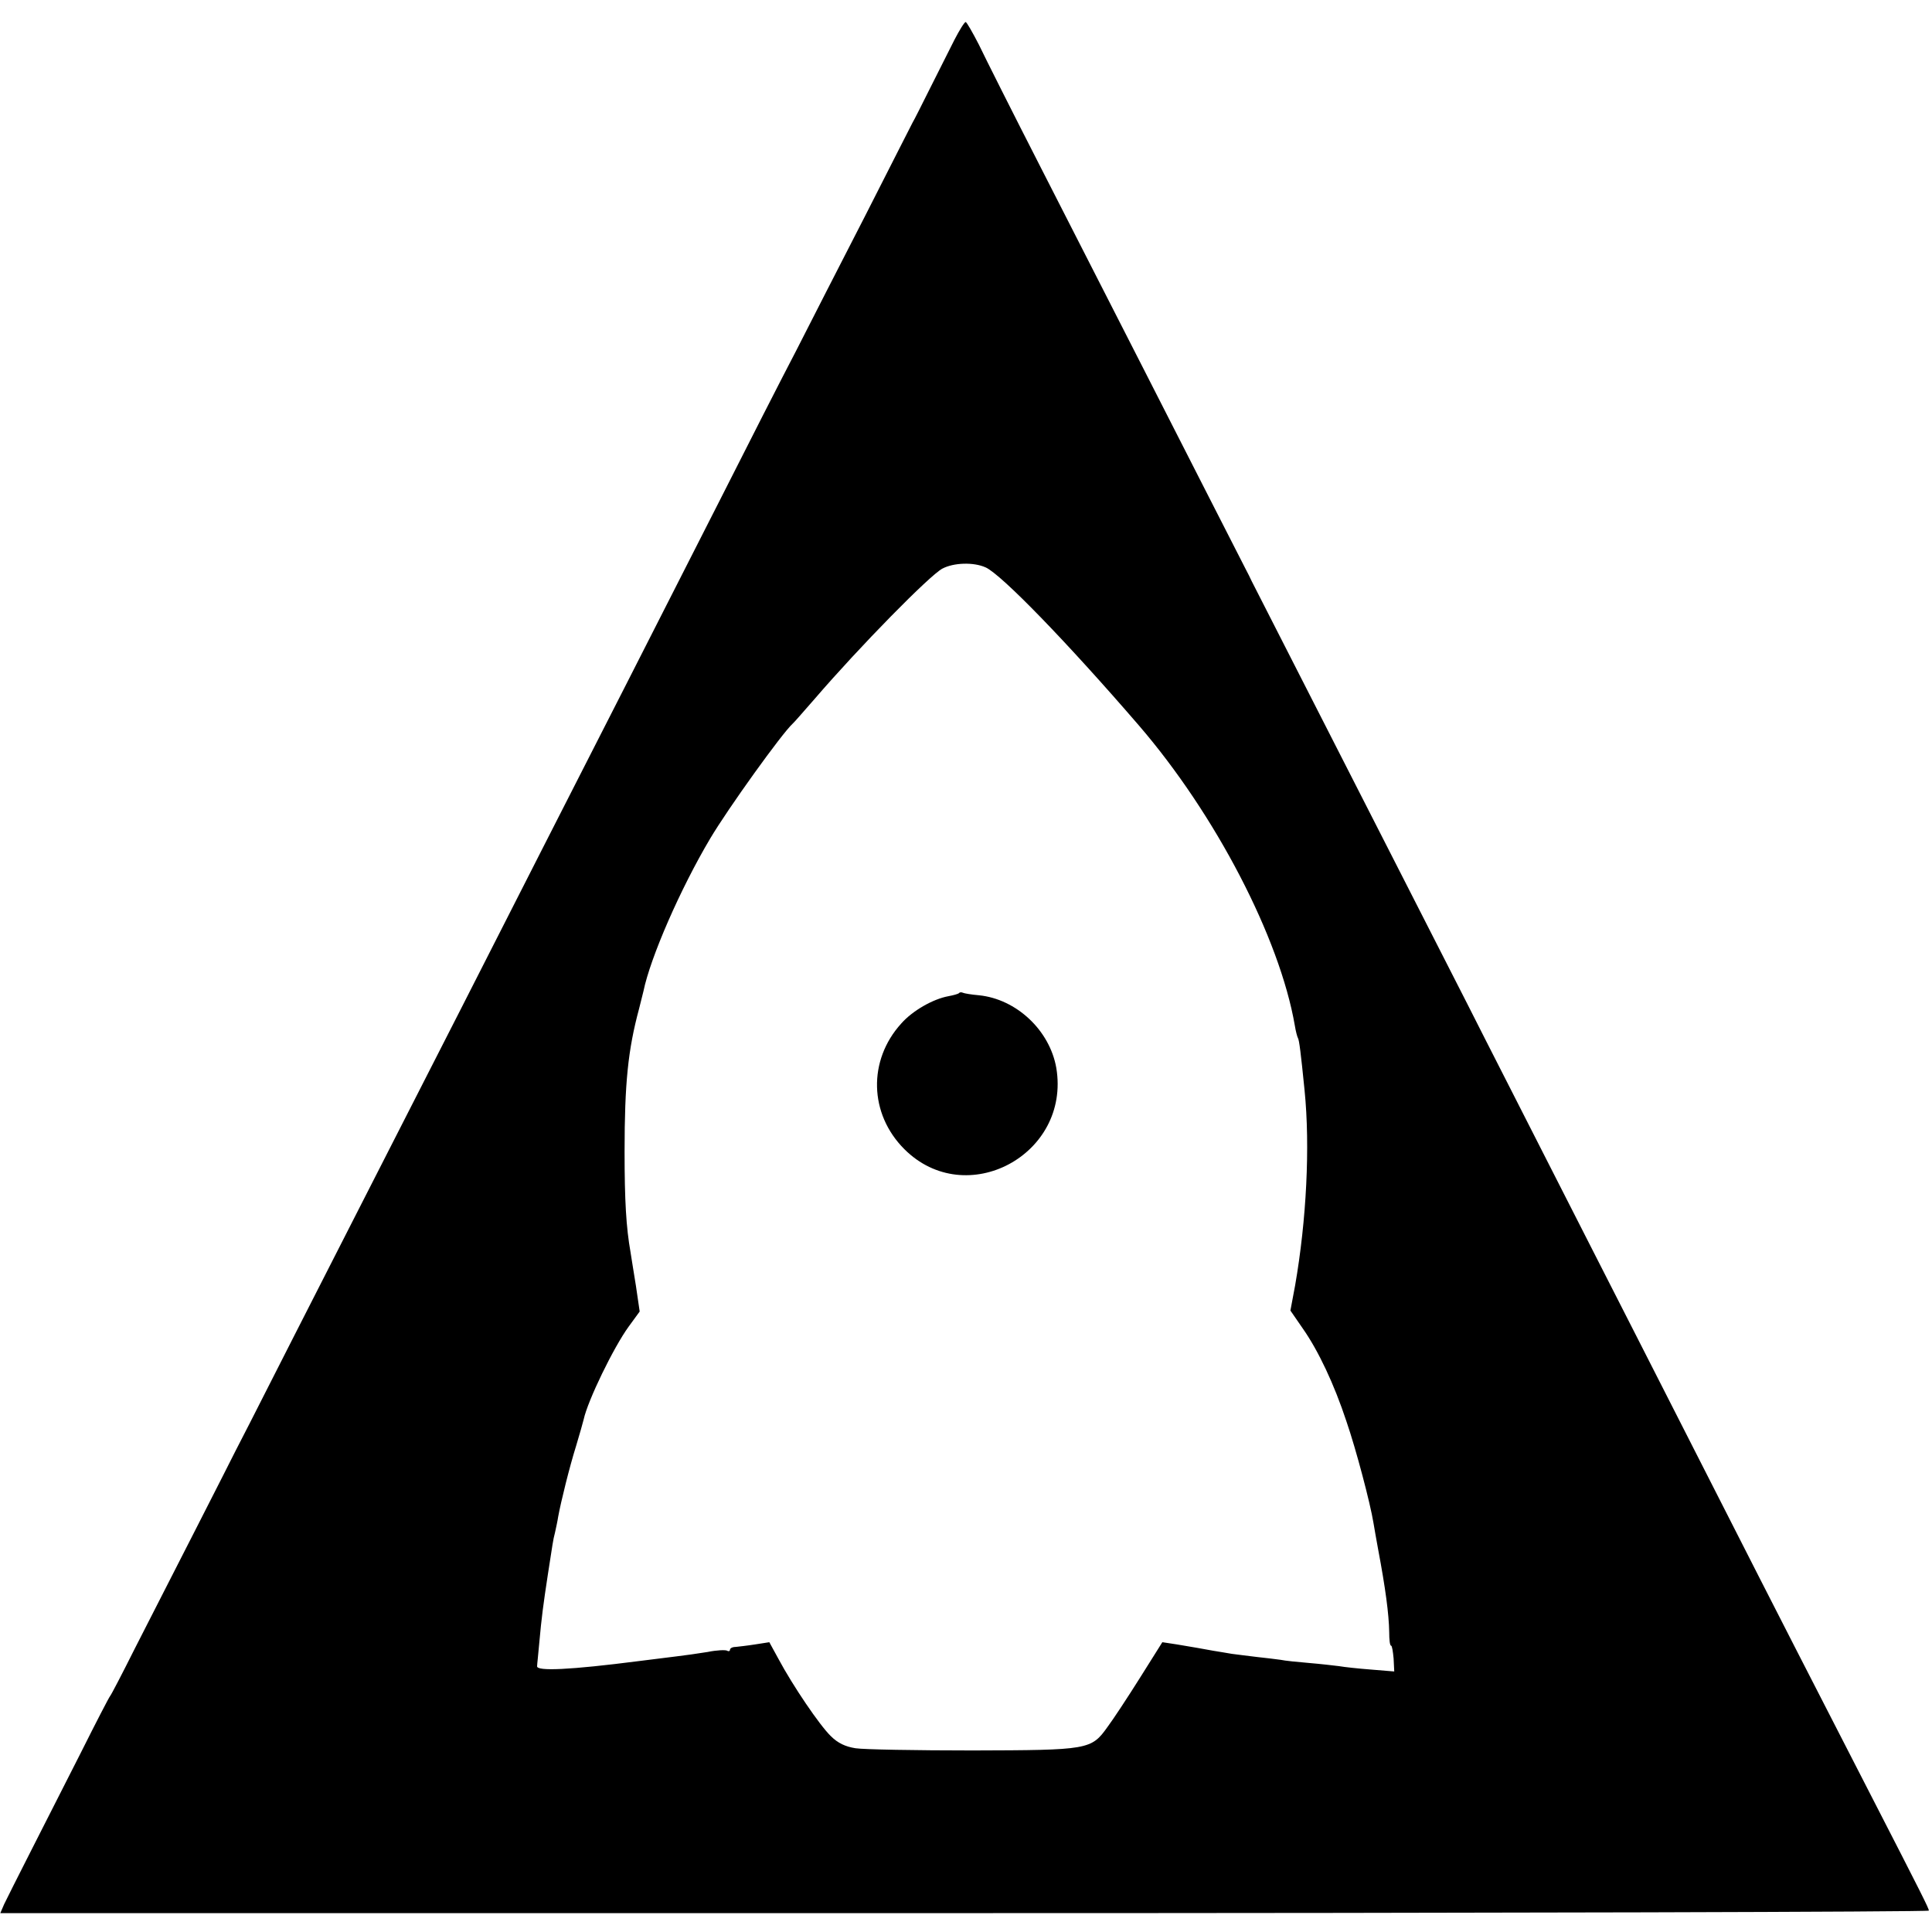<?xml version="1.0" standalone="no"?>
<!DOCTYPE svg PUBLIC "-//W3C//DTD SVG 20010904//EN"
 "http://www.w3.org/TR/2001/REC-SVG-20010904/DTD/svg10.dtd">
<svg version="1.0" xmlns="http://www.w3.org/2000/svg"
 width="614pt" height="614pt" viewBox="0 0 614 614"
 preserveAspectRatio="xMidYMid meet">
<g transform="translate(0,614) scale(0.1,-0.1)"
fill="#000000" stroke="none">
<path d="M3033 6013 c-16 -32 -51 -101 -77 -153 -26 -52 -51 -102 -56 -110 -4
-8 -72 -141 -150 -295 -79 -154 -178 -347 -220 -430 -43 -82 -153 -298 -245
-480 -92 -181 -225 -442 -295 -580 -70 -137 -187 -367 -260 -510 -73 -143
-191 -375 -262 -515 -290 -568 -382 -749 -533 -1045 -149 -293 -167 -329 -186
-365 -4 -8 -61 -121 -127 -250 -66 -129 -153 -300 -194 -380 -40 -80 -75 -147
-78 -150 -3 -3 -45 -84 -93 -180 -49 -96 -121 -238 -160 -315 -39 -77 -77
-152 -84 -167 l-12 -28 3065 0 c1685 0 3064 4 3064 8 0 7 -19 45 -187 372
-169 329 -304 592 -463 905 -84 165 -210 413 -280 550 -70 138 -192 376 -270
530 -78 154 -199 390 -267 525 -299 586 -673 1319 -685 1343 -4 9 -13 27 -20
40 -6 12 -61 119 -121 237 -115 226 -257 504 -528 1035 -90 176 -179 353 -198
393 -20 39 -39 72 -42 72 -4 0 -20 -26 -36 -57z m99 -1676 c50 -22 261 -240
487 -502 244 -283 448 -676 496 -954 3 -19 8 -37 10 -40 4 -7 9 -46 21 -166
18 -179 6 -413 -30 -620 l-15 -80 40 -58 c49 -70 99 -176 138 -294 31 -90 76
-261 86 -323 3 -19 10 -57 15 -85 23 -122 34 -204 35 -262 0 -24 2 -43 6 -43
3 0 6 -19 8 -41 l2 -41 -73 6 c-40 3 -86 8 -103 11 -16 2 -59 7 -95 10 -36 3
-76 7 -90 10 -14 2 -47 6 -75 9 -27 3 -63 8 -80 10 -16 3 -43 7 -60 10 -16 3
-39 7 -50 9 -11 2 -40 7 -65 11 l-46 7 -71 -113 c-39 -62 -85 -132 -103 -156
-52 -73 -60 -74 -429 -75 -180 0 -347 3 -372 7 -32 5 -56 16 -79 39 -35 34
-120 159 -166 245 l-29 53 -45 -7 c-25 -4 -53 -7 -62 -8 -10 0 -18 -4 -18 -9
0 -4 -4 -6 -9 -3 -5 3 -33 2 -62 -4 -30 -5 -74 -11 -99 -14 -25 -3 -79 -10
-120 -15 -218 -28 -326 -33 -323 -16 0 6 4 39 7 75 7 79 13 123 27 215 16 102
16 108 23 135 3 14 8 36 10 50 9 49 36 158 57 225 11 37 22 75 24 84 13 60 95
229 143 295 l35 48 -12 82 c-7 44 -15 92 -17 106 -14 79 -19 164 -19 320 0
218 11 324 46 454 6 23 12 48 14 56 22 107 117 325 212 485 57 96 228 334 262
365 4 3 35 39 71 80 142 165 365 392 405 413 36 19 99 21 137 4z"/>
<path d="M3048 2984 c-3 -3 -18 -7 -34 -10 -49 -9 -114 -46 -150 -87 -106
-117 -102 -287 10 -399 196 -196 529 -18 483 258 -21 120 -127 219 -246 231
-24 2 -47 6 -51 8 -4 2 -10 2 -12 -1z"/>
</g>
</svg>
